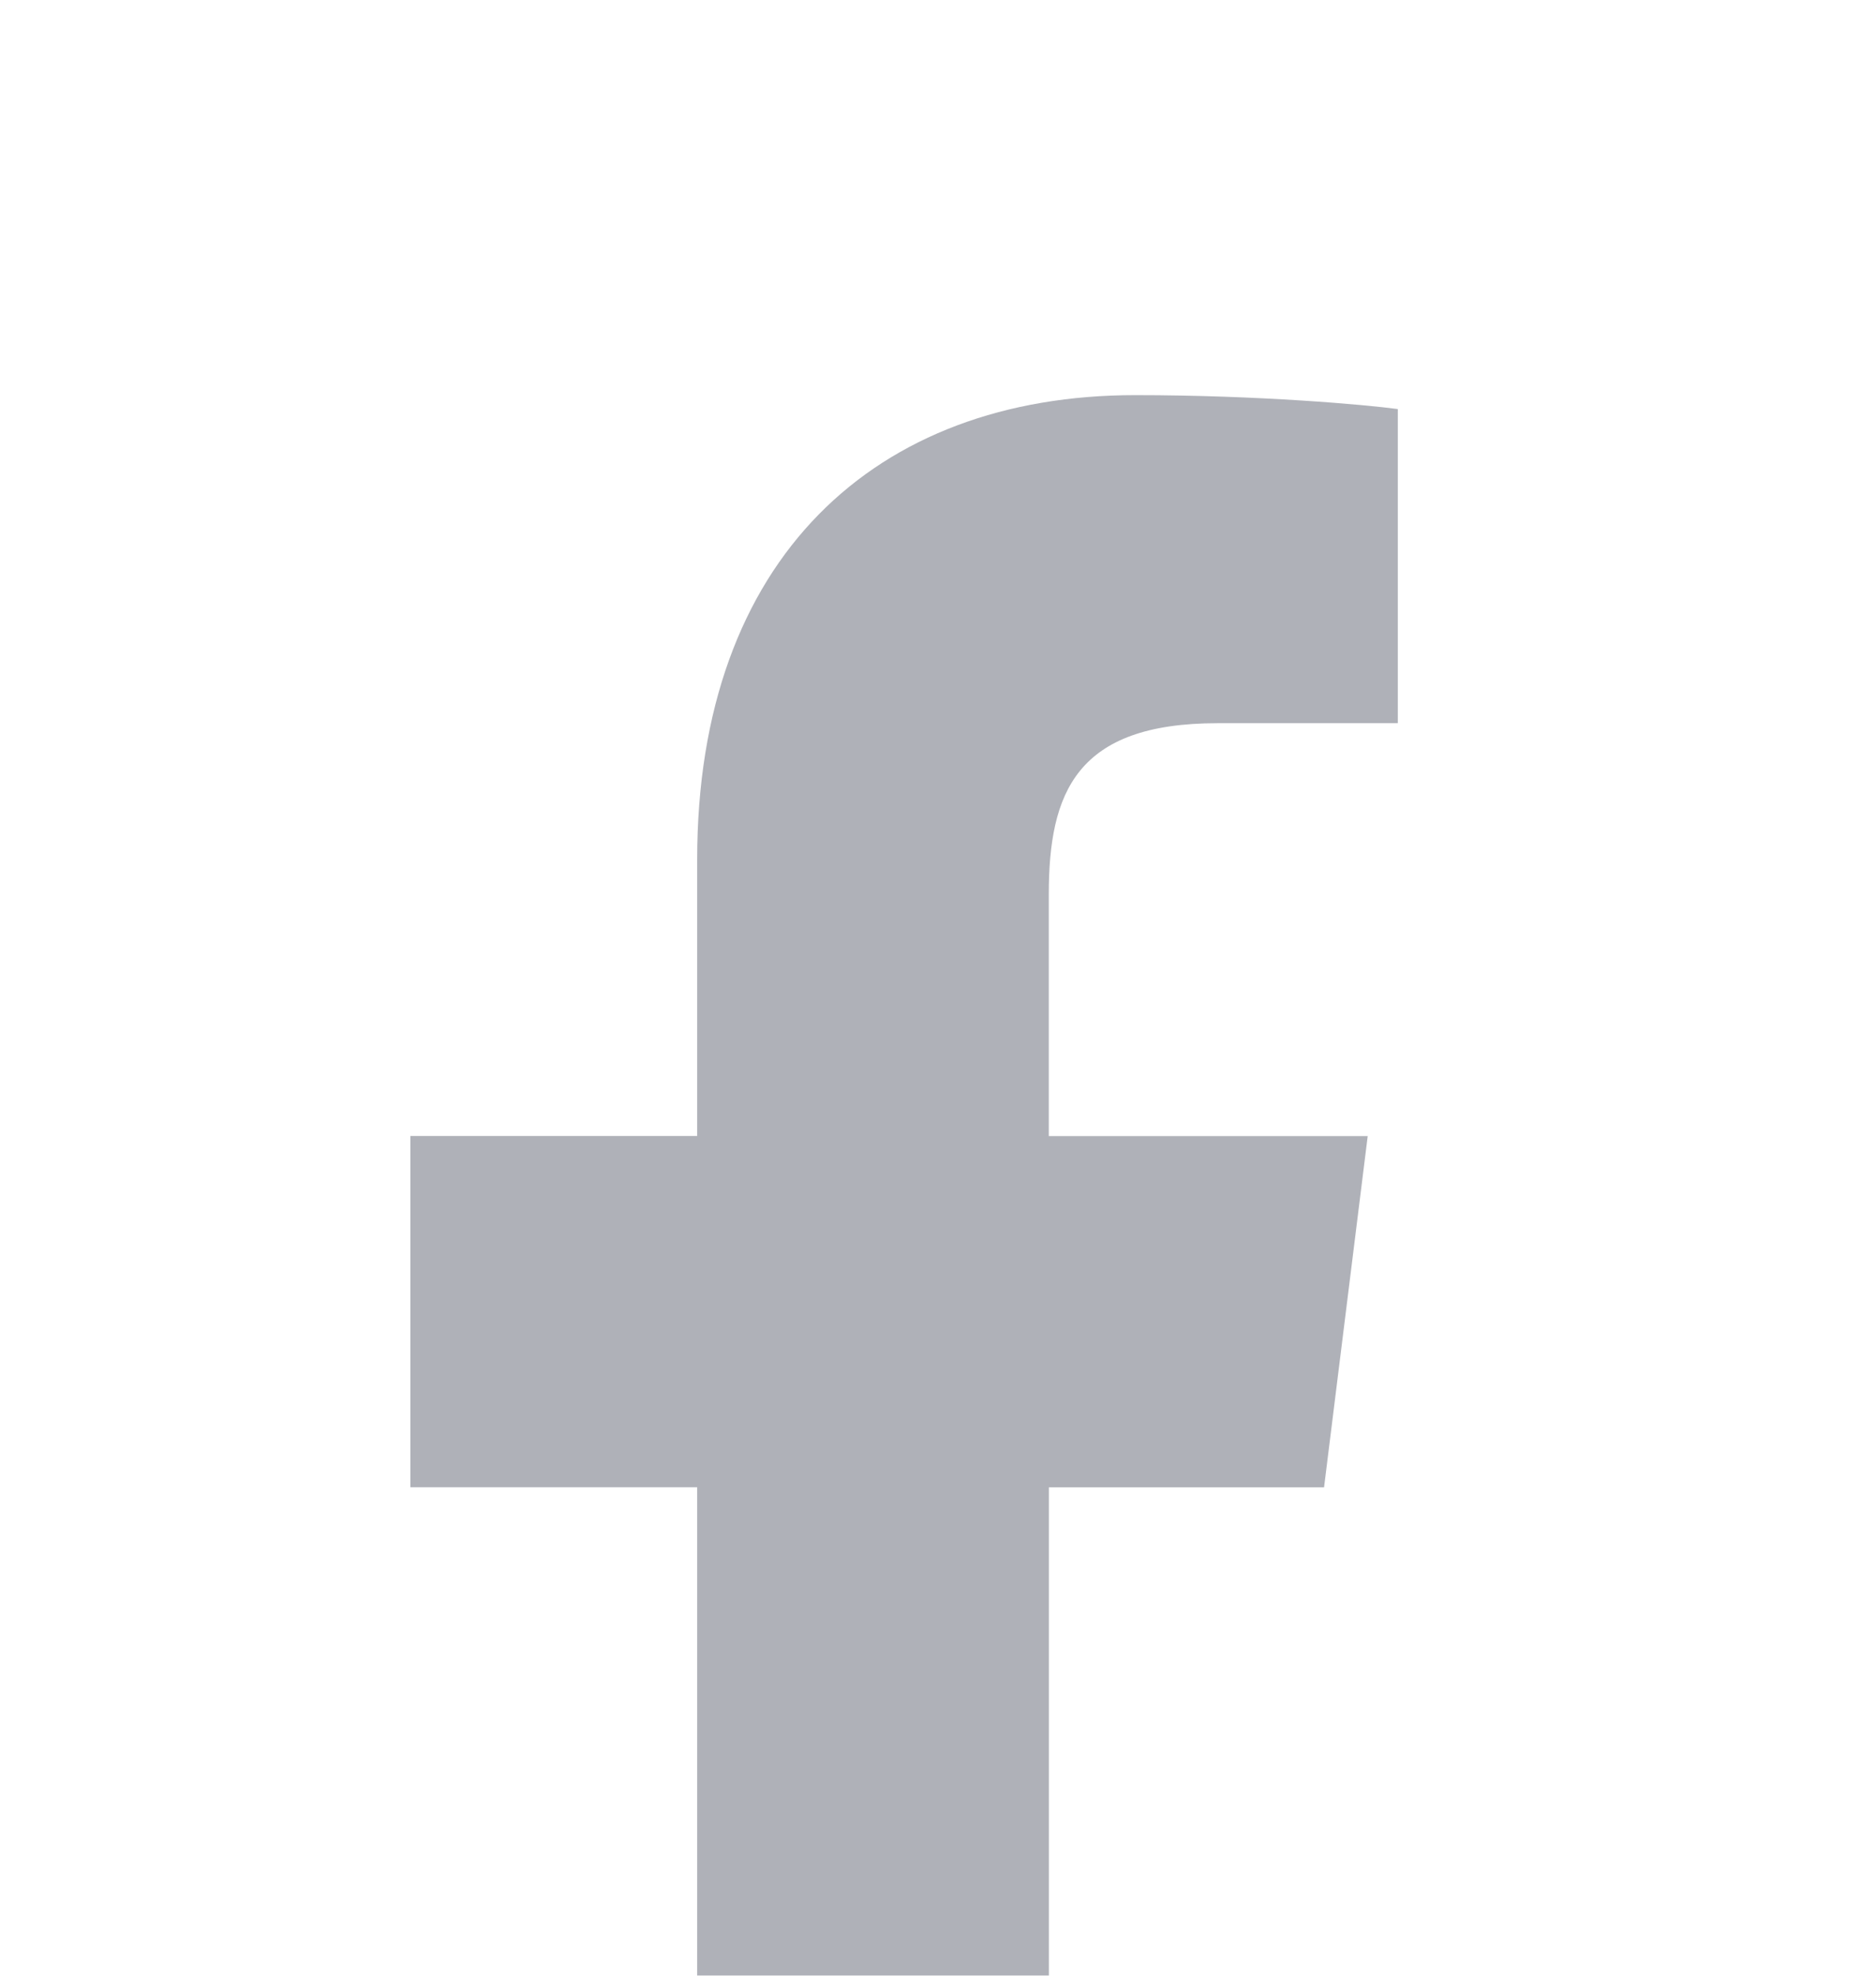 <svg width="19" height="20" viewBox="0 0 19 20" fill="none" xmlns="http://www.w3.org/2000/svg">
<g filter="url(#filter0_d_1_483)">
<path d="M12.331 3.321H14.157V0.141C13.842 0.098 12.758 0 11.497 0C8.864 0 7.061 1.656 7.061 4.699V7.5H4.156V11.055H7.061V20H10.623V11.056H13.41L13.852 7.501H10.622V5.052C10.623 4.024 10.899 3.321 12.331 3.321V3.321Z" fill="#AFB1B8"/>
</g>
<defs>
<filter id="filter0_d_1_483" x="0.156" y="0" width="18.001" height="28" filterUnits="userSpaceOnUse" color-interpolation-filters="sRGB">
<feFlood flood-opacity="0" result="BackgroundImageFix"/>
<feColorMatrix in="SourceAlpha" type="matrix" values="0 0 0 0 0 0 0 0 0 0 0 0 0 0 0 0 0 0 127 0" result="hardAlpha"/>
<feOffset dy="4"/>
<feGaussianBlur stdDeviation="2"/>
<feComposite in2="hardAlpha" operator="out"/>
<feColorMatrix type="matrix" values="0 0 0 0 0 0 0 0 0 0 0 0 0 0 0 0 0 0 0.25 0"/>
<feBlend mode="normal" in2="BackgroundImageFix" result="effect1_dropShadow_1_483"/>
<feBlend mode="normal" in="SourceGraphic" in2="effect1_dropShadow_1_483" result="shape"/>
</filter>
</defs>
</svg>
